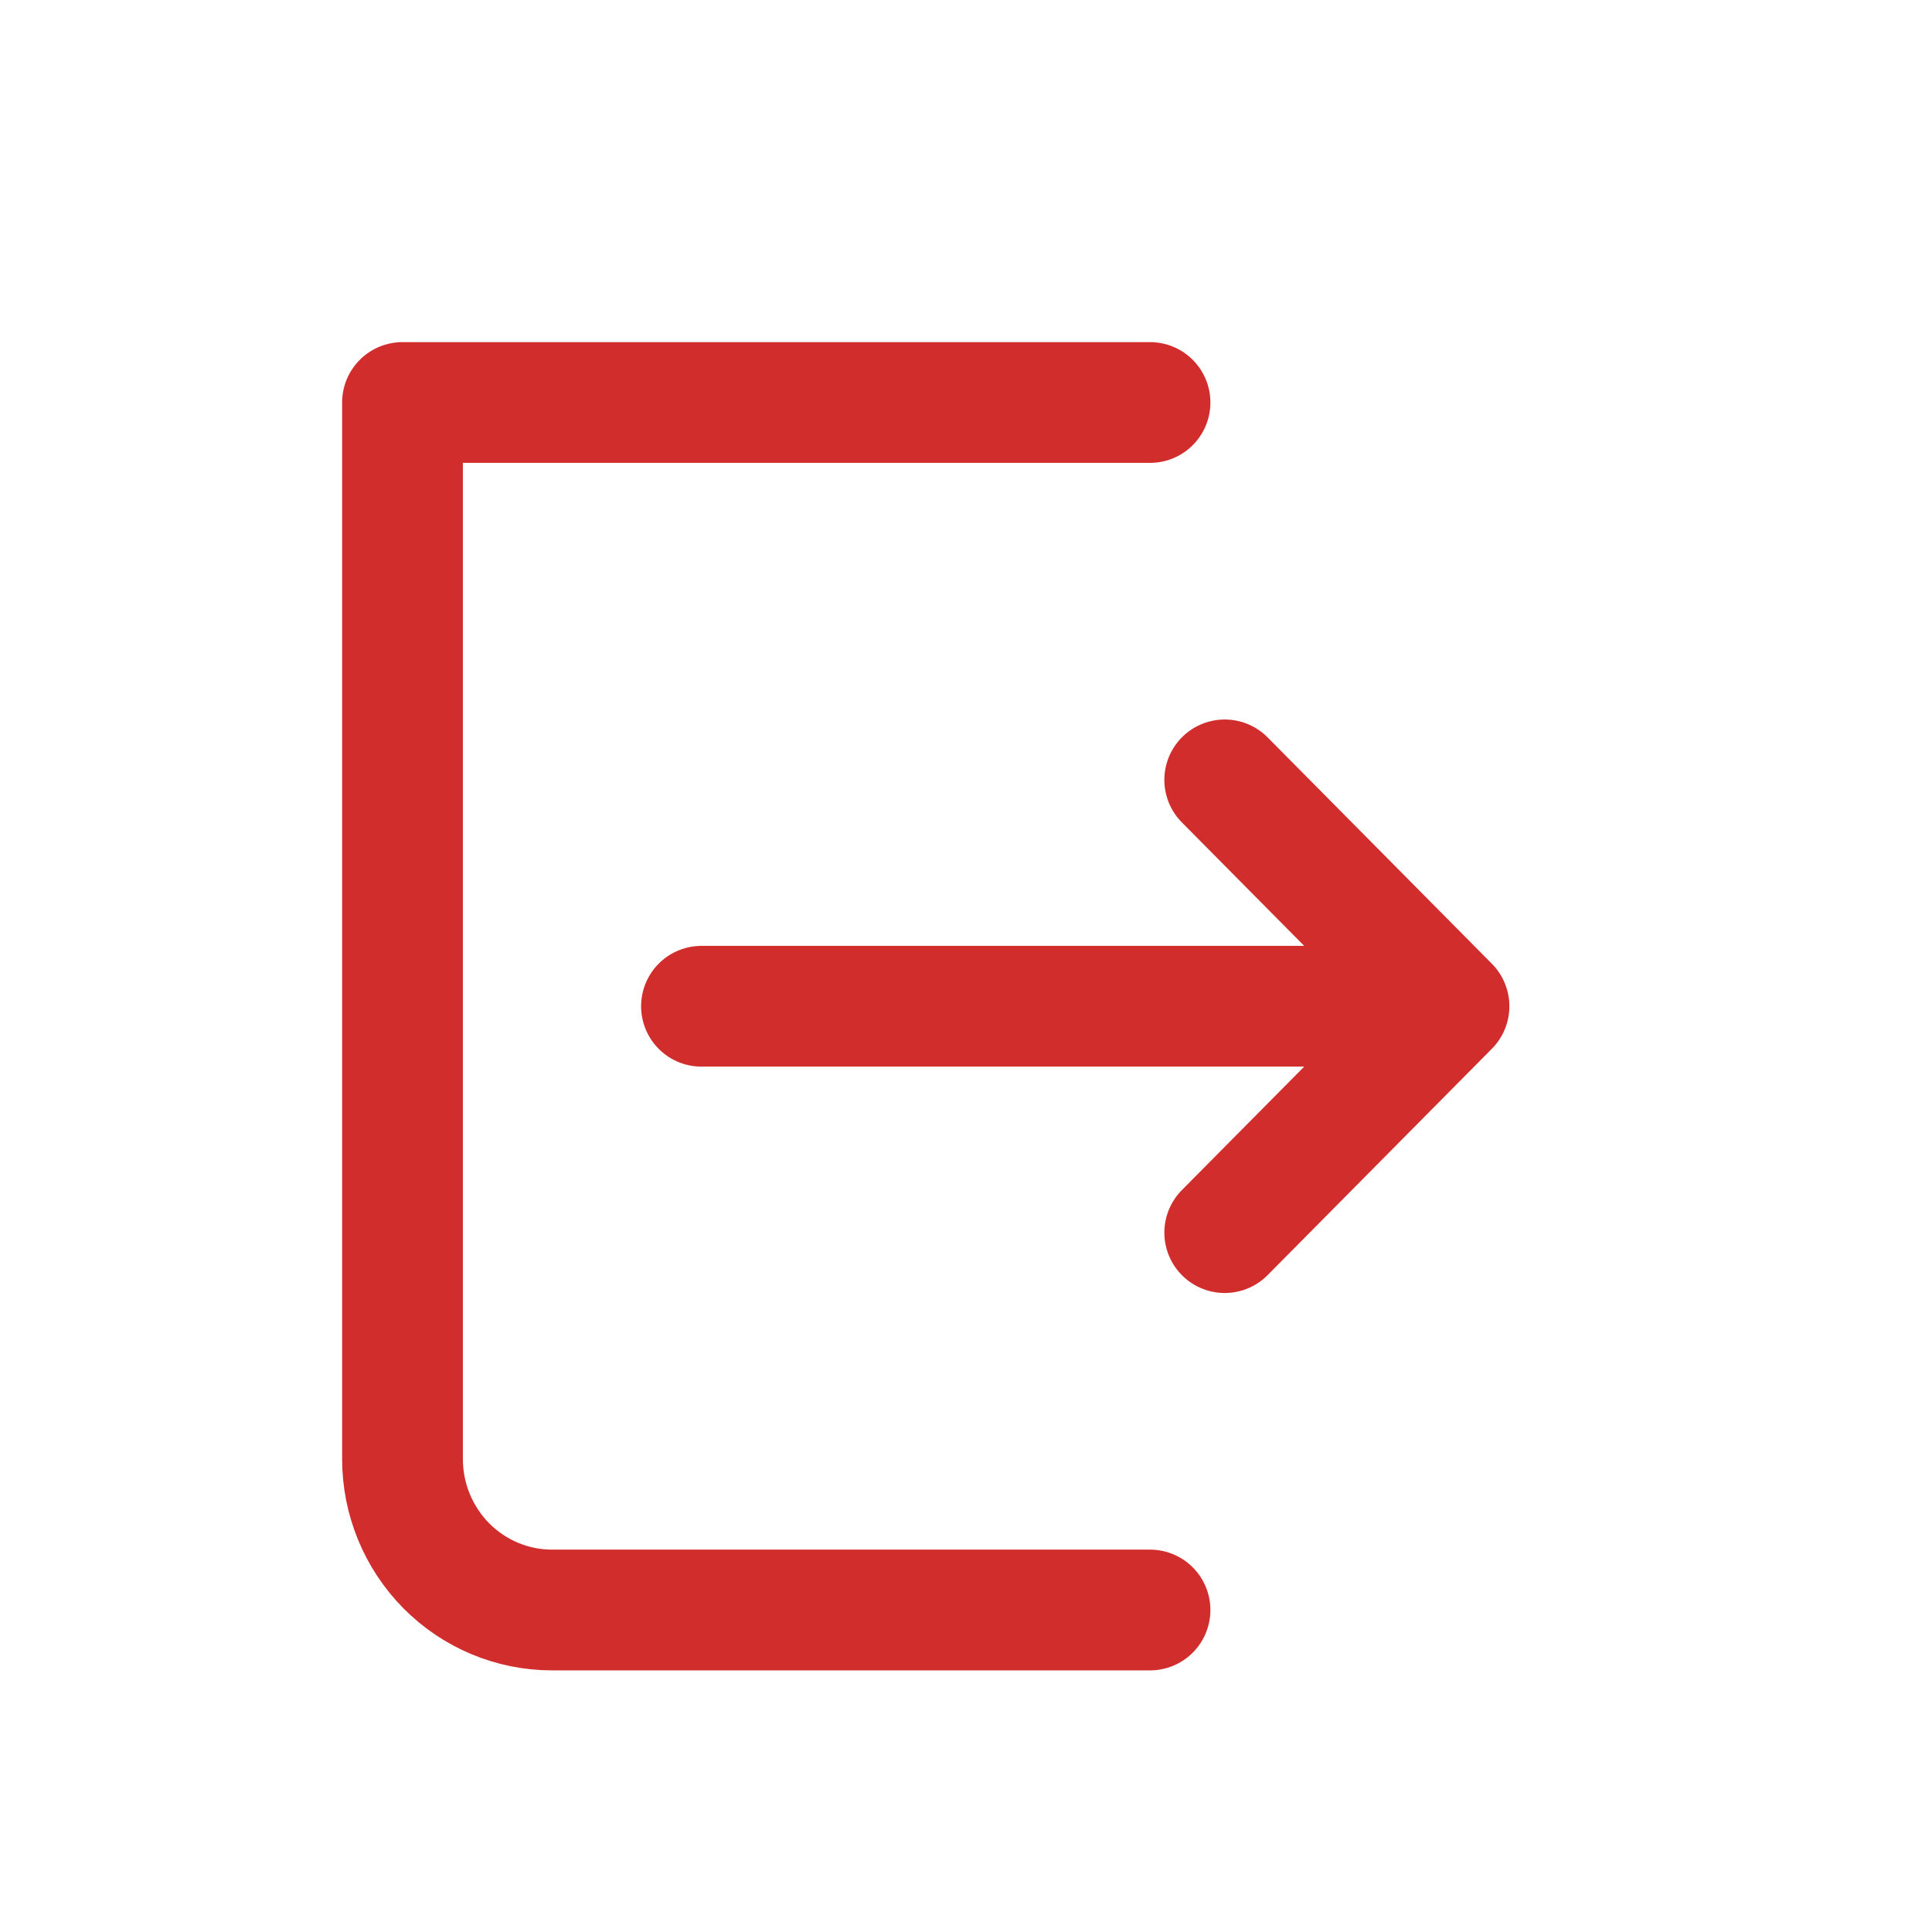 <svg width="24" height="24" viewBox="0 0 24 24" fill="none" xmlns="http://www.w3.org/2000/svg">
<path d="M14.286 5H5V18.125C5 18.622 5.196 19.099 5.544 19.451C5.892 19.802 6.365 20 6.857 20H14.286M15.214 15.312L18 12.5M18 12.5L15.214 9.688M18 12.5H8.714" stroke="#D22D2D" stroke-width="1.5" stroke-linecap="round" stroke-linejoin="round"/>
</svg>
